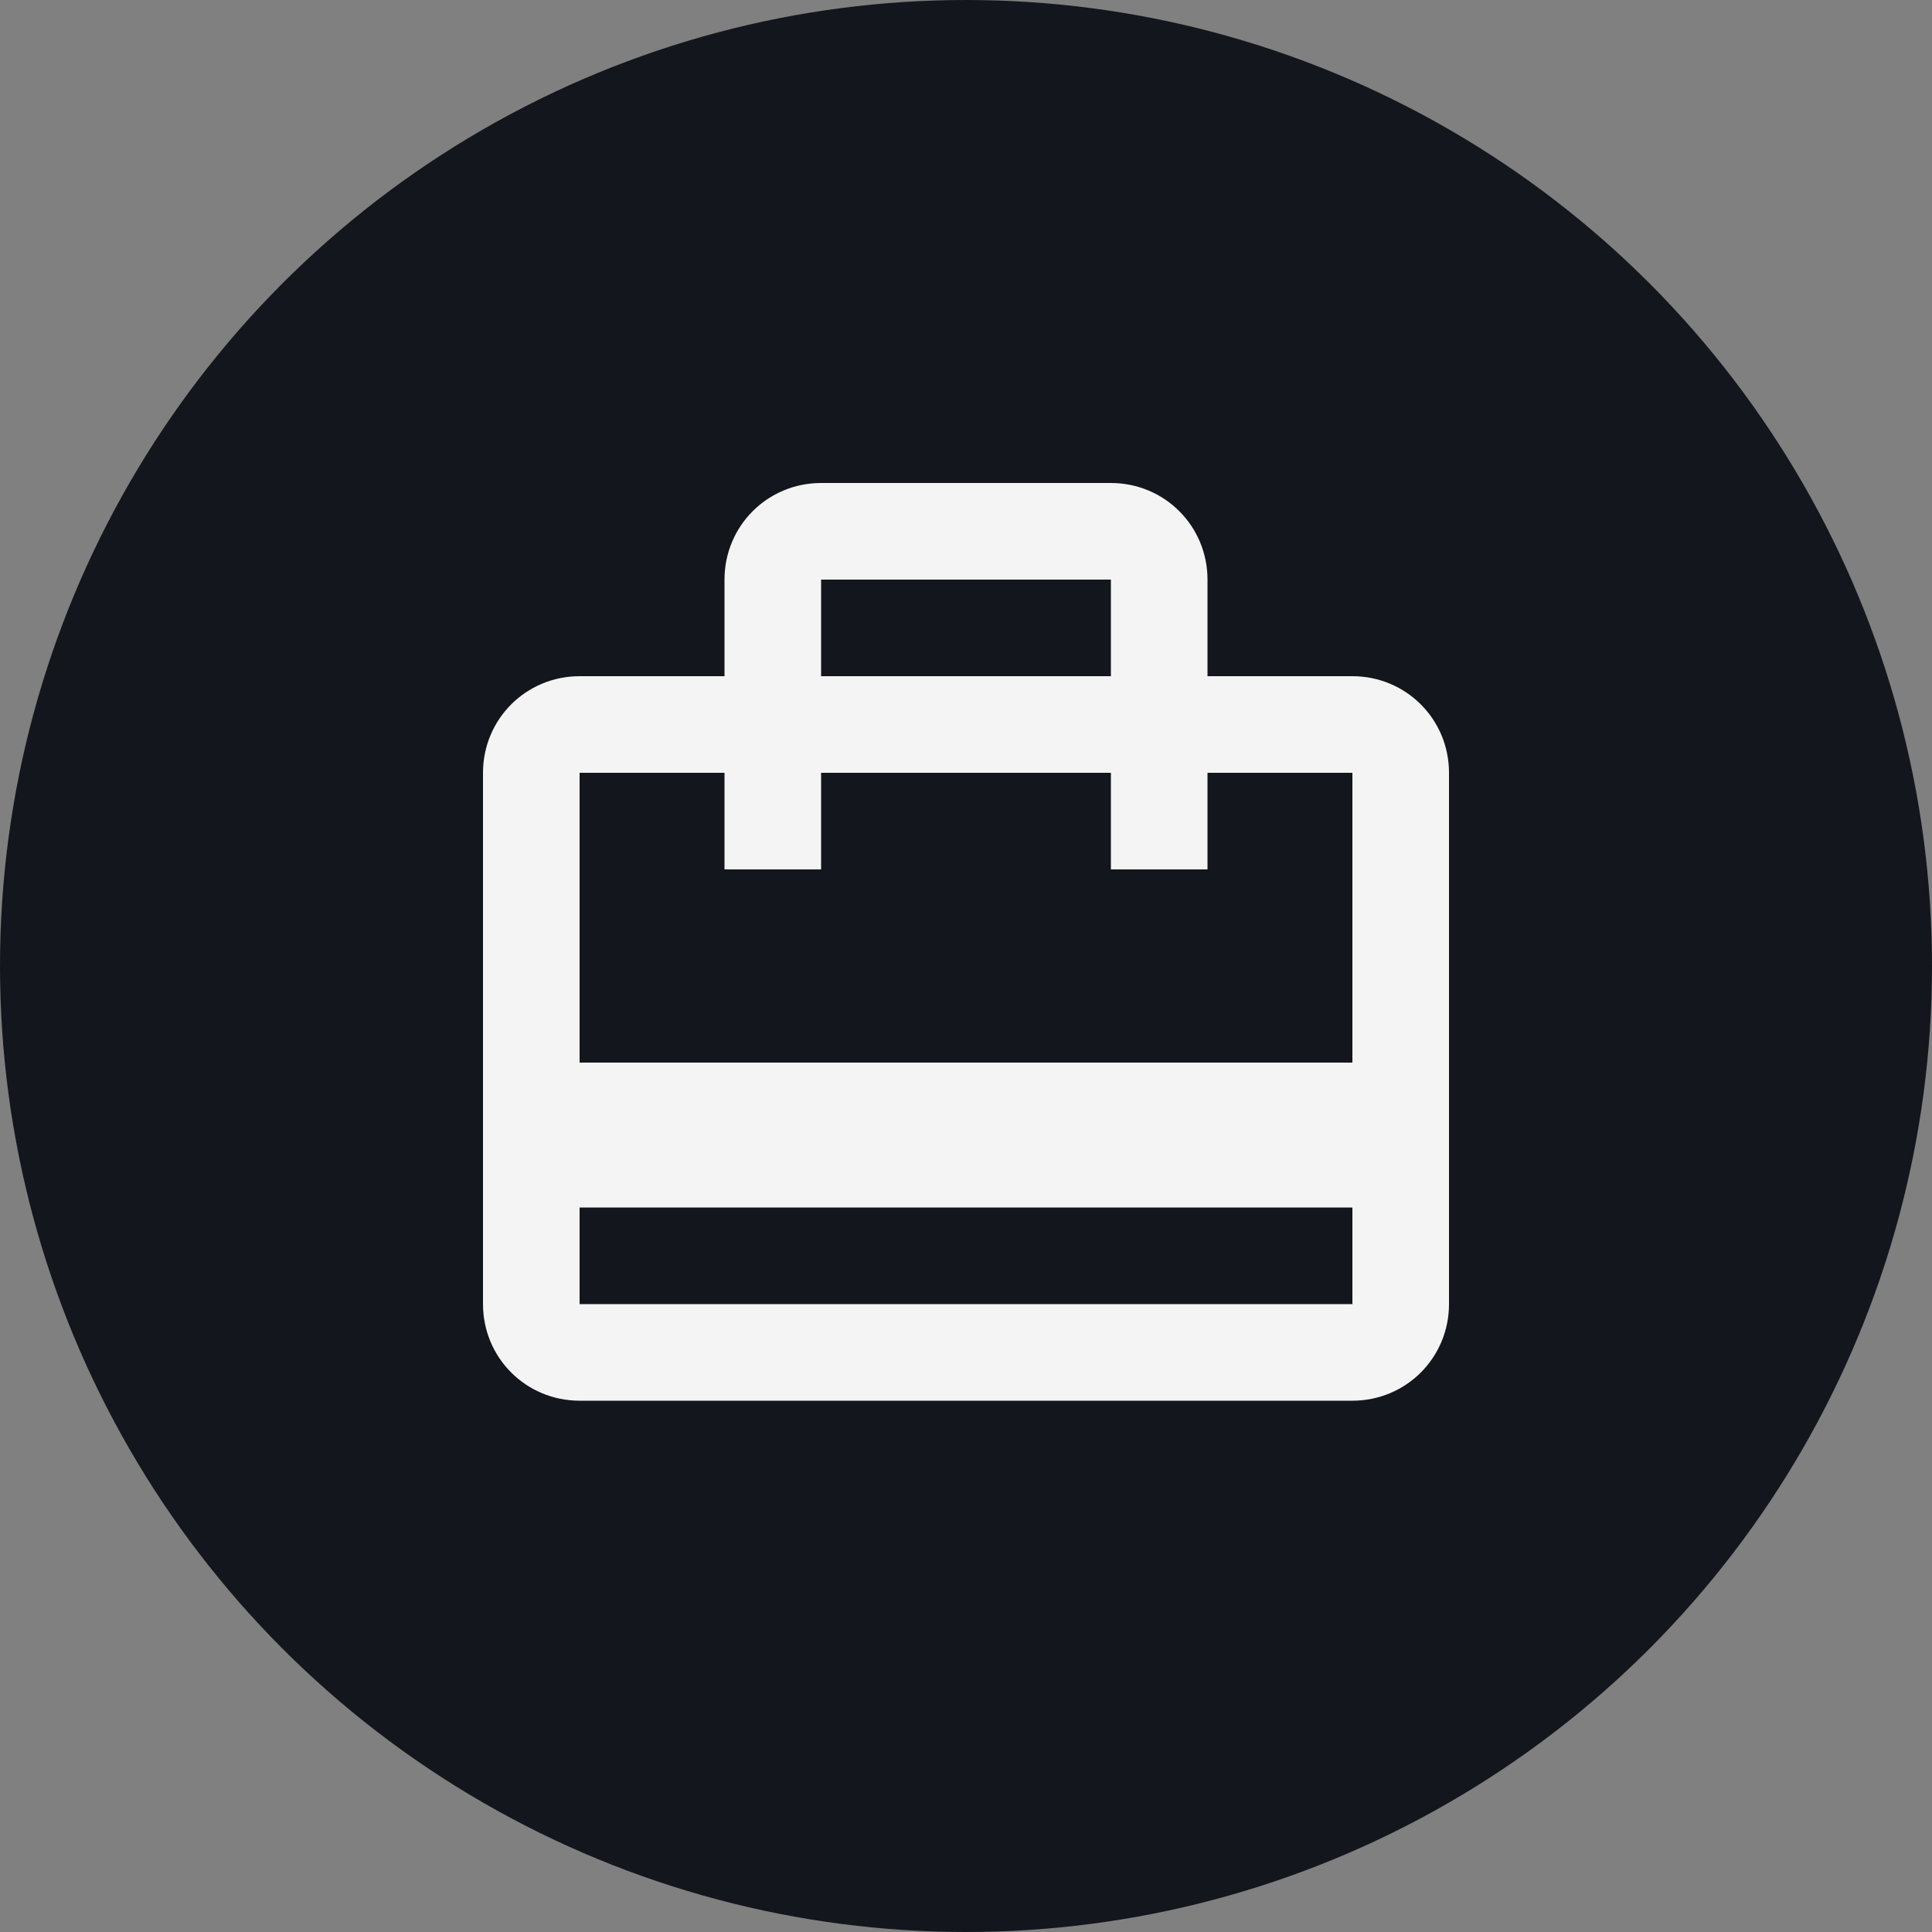 <svg width="40" height="40" viewBox="0 0 40 40" fill="none" xmlns="http://www.w3.org/2000/svg">
<rect x="0" y="0" width="40" height="40" fill="#808080" stroke="none"/>
<circle cx="20" cy="20" r="20" fill="#13161C"/>
<g clip-path="url(#clip0_255_1922)">
<path d="M28 14H25V12C25 10.89 24.11 10 23 10H17C15.89 10 15 10.89 15 12V14H12C10.89 14 10 14.89 10 16V27C10 28.11 10.89 29 12 29H28C29.11 29 30 28.11 30 27V16C30 14.89 29.11 14 28 14ZM17 12H23V14H17V12ZM28 27H12V25H28V27ZM28 22H12V16H15V18H17V16H23V18H25V16H28V22Z" fill="#F4F4F4"/>
</g>
<defs>
<clipPath id="clip0_255_1922">
<rect width="24" height="24" fill="white" transform="translate(8 8)"/>
</clipPath>
</defs>
</svg>
